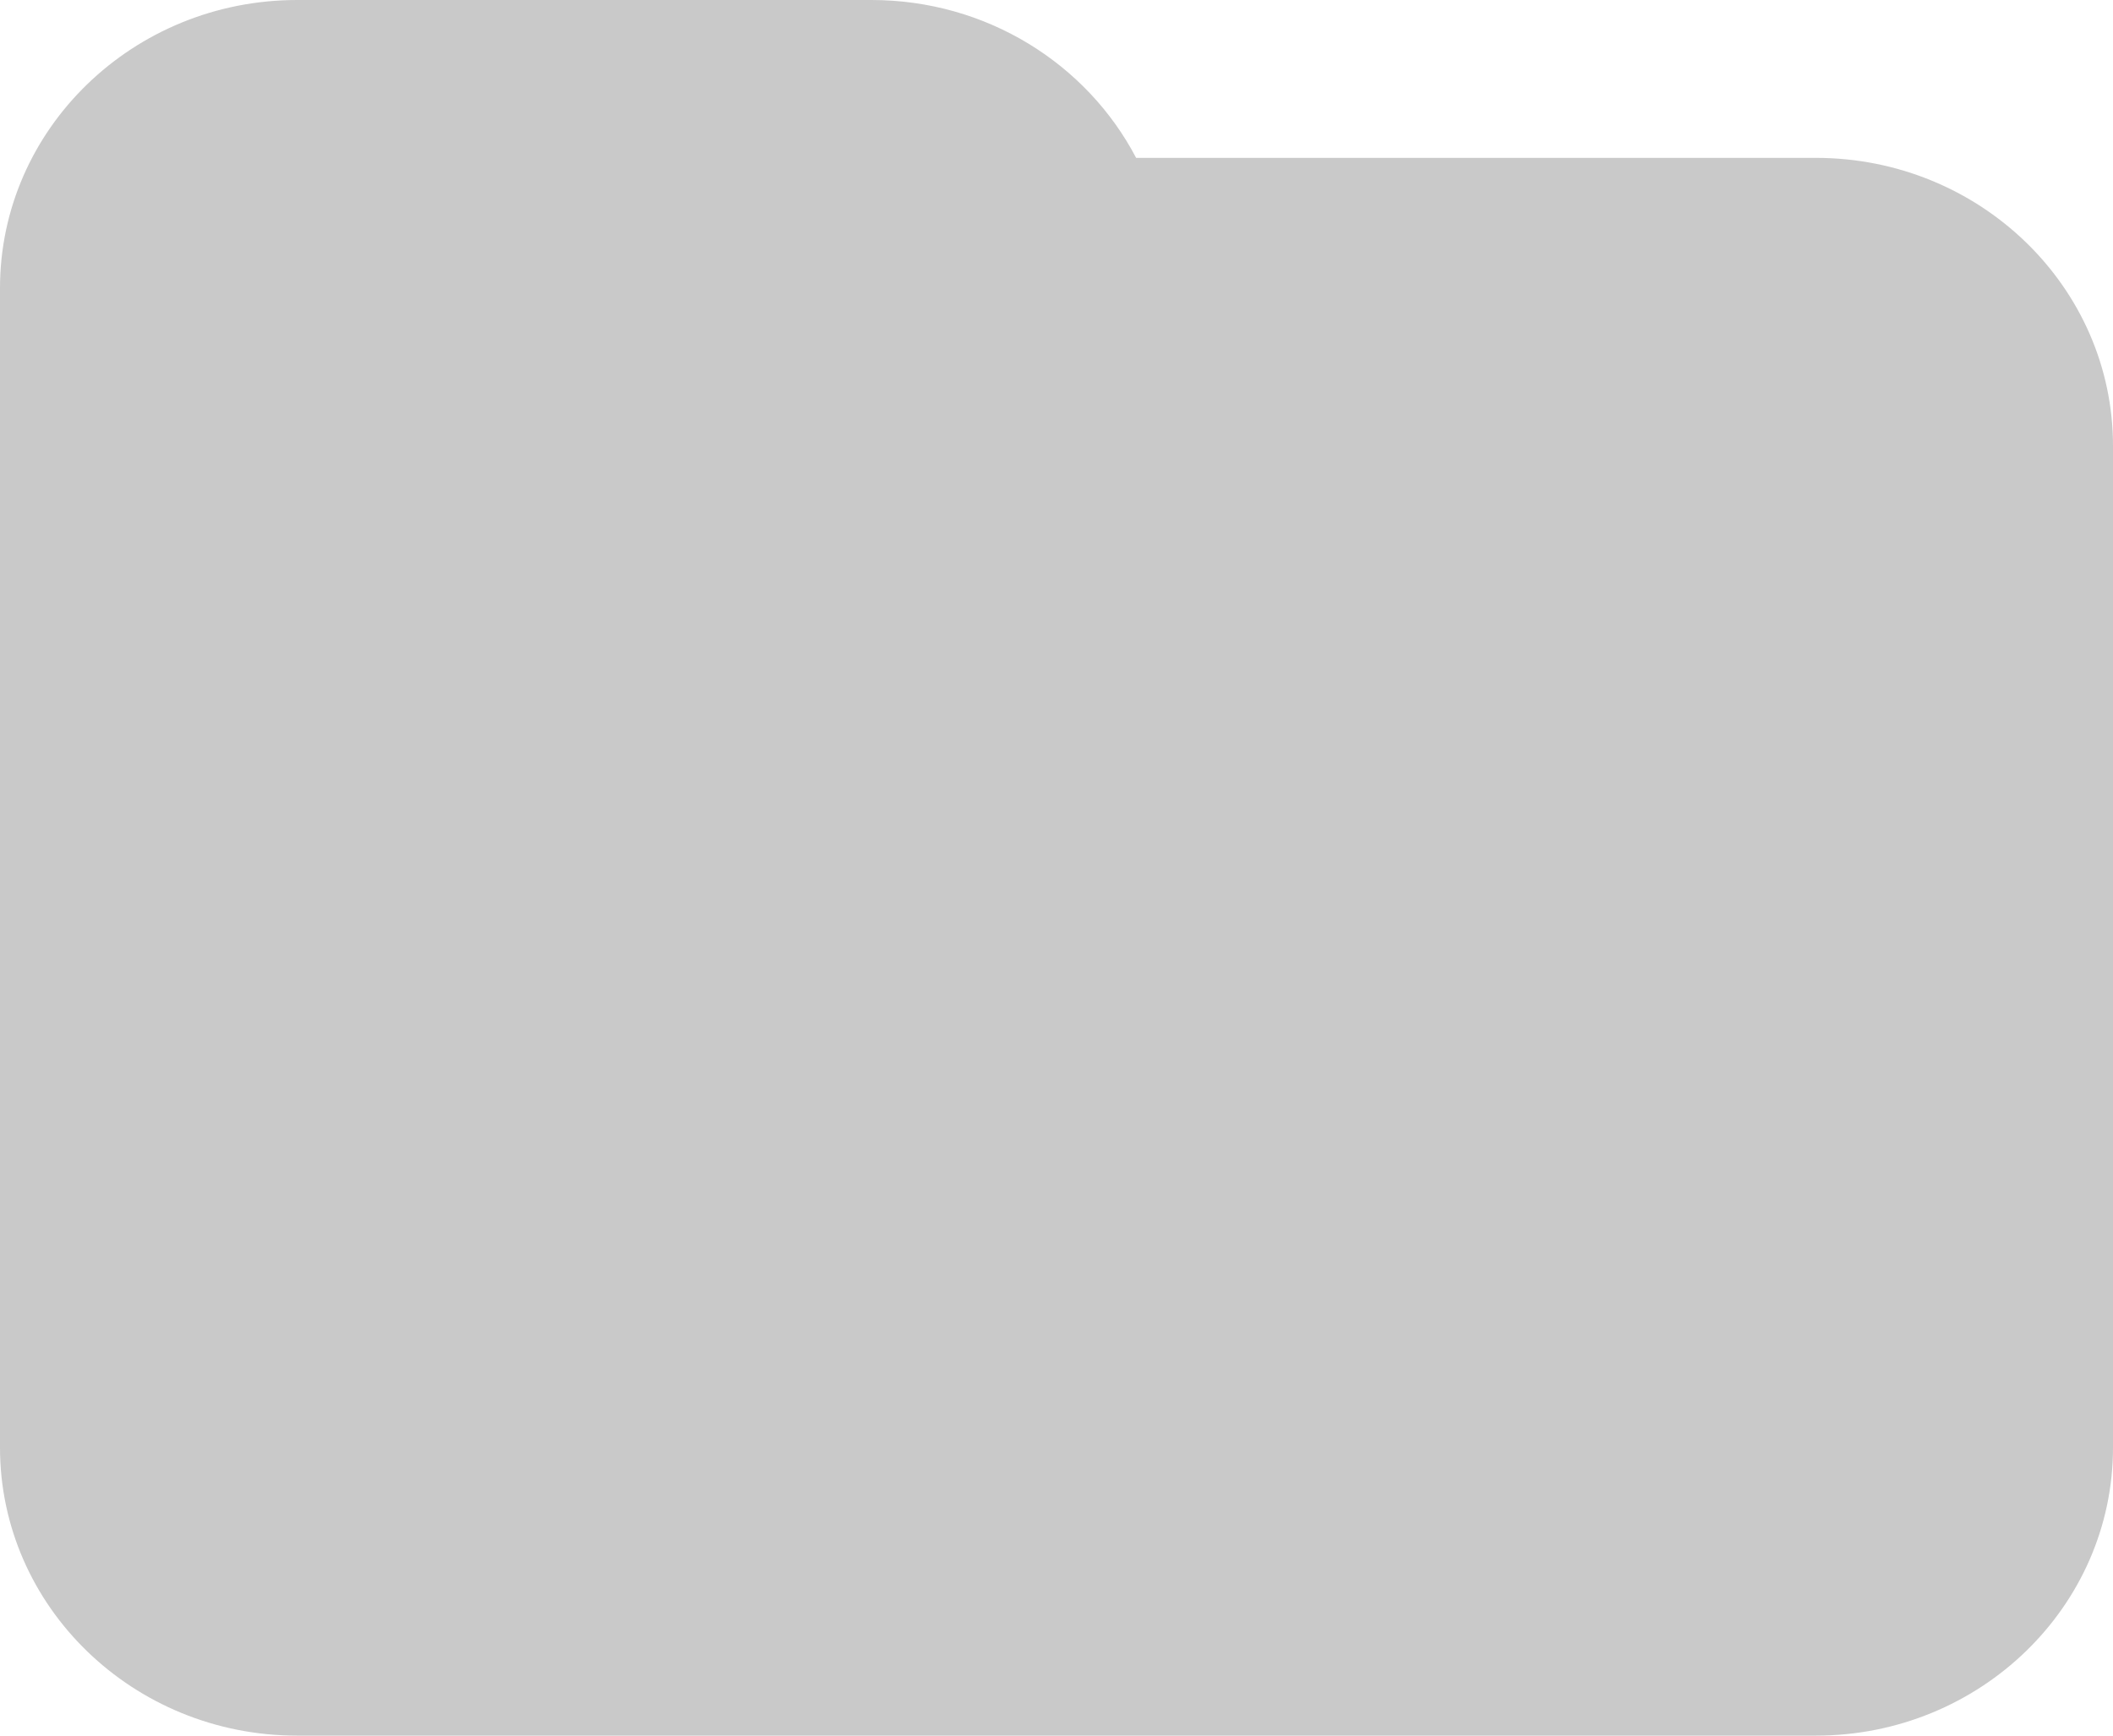 <svg width="28" height="23" viewBox="0 0 28 23" fill="none" xmlns="http://www.w3.org/2000/svg">
<g clip-path="url(#clip0_73_13)">
<path d="M24.062 2.092H15.055C14.406 0.851 13.079 0 11.547 0H3.938C1.764 0 0 1.71 0 3.818V19.182C0 21.29 1.764 23 3.938 23H24.062C26.236 23 28 21.29 28 19.182V5.91C28 3.803 26.236 2.092 24.062 2.092Z" fill="#C9C9C9"/>
</g>
<defs>
<clipPath id="clip0_73_13">
<rect width="28" height="23" fill="white"/>
</clipPath>
</defs>
</svg>
